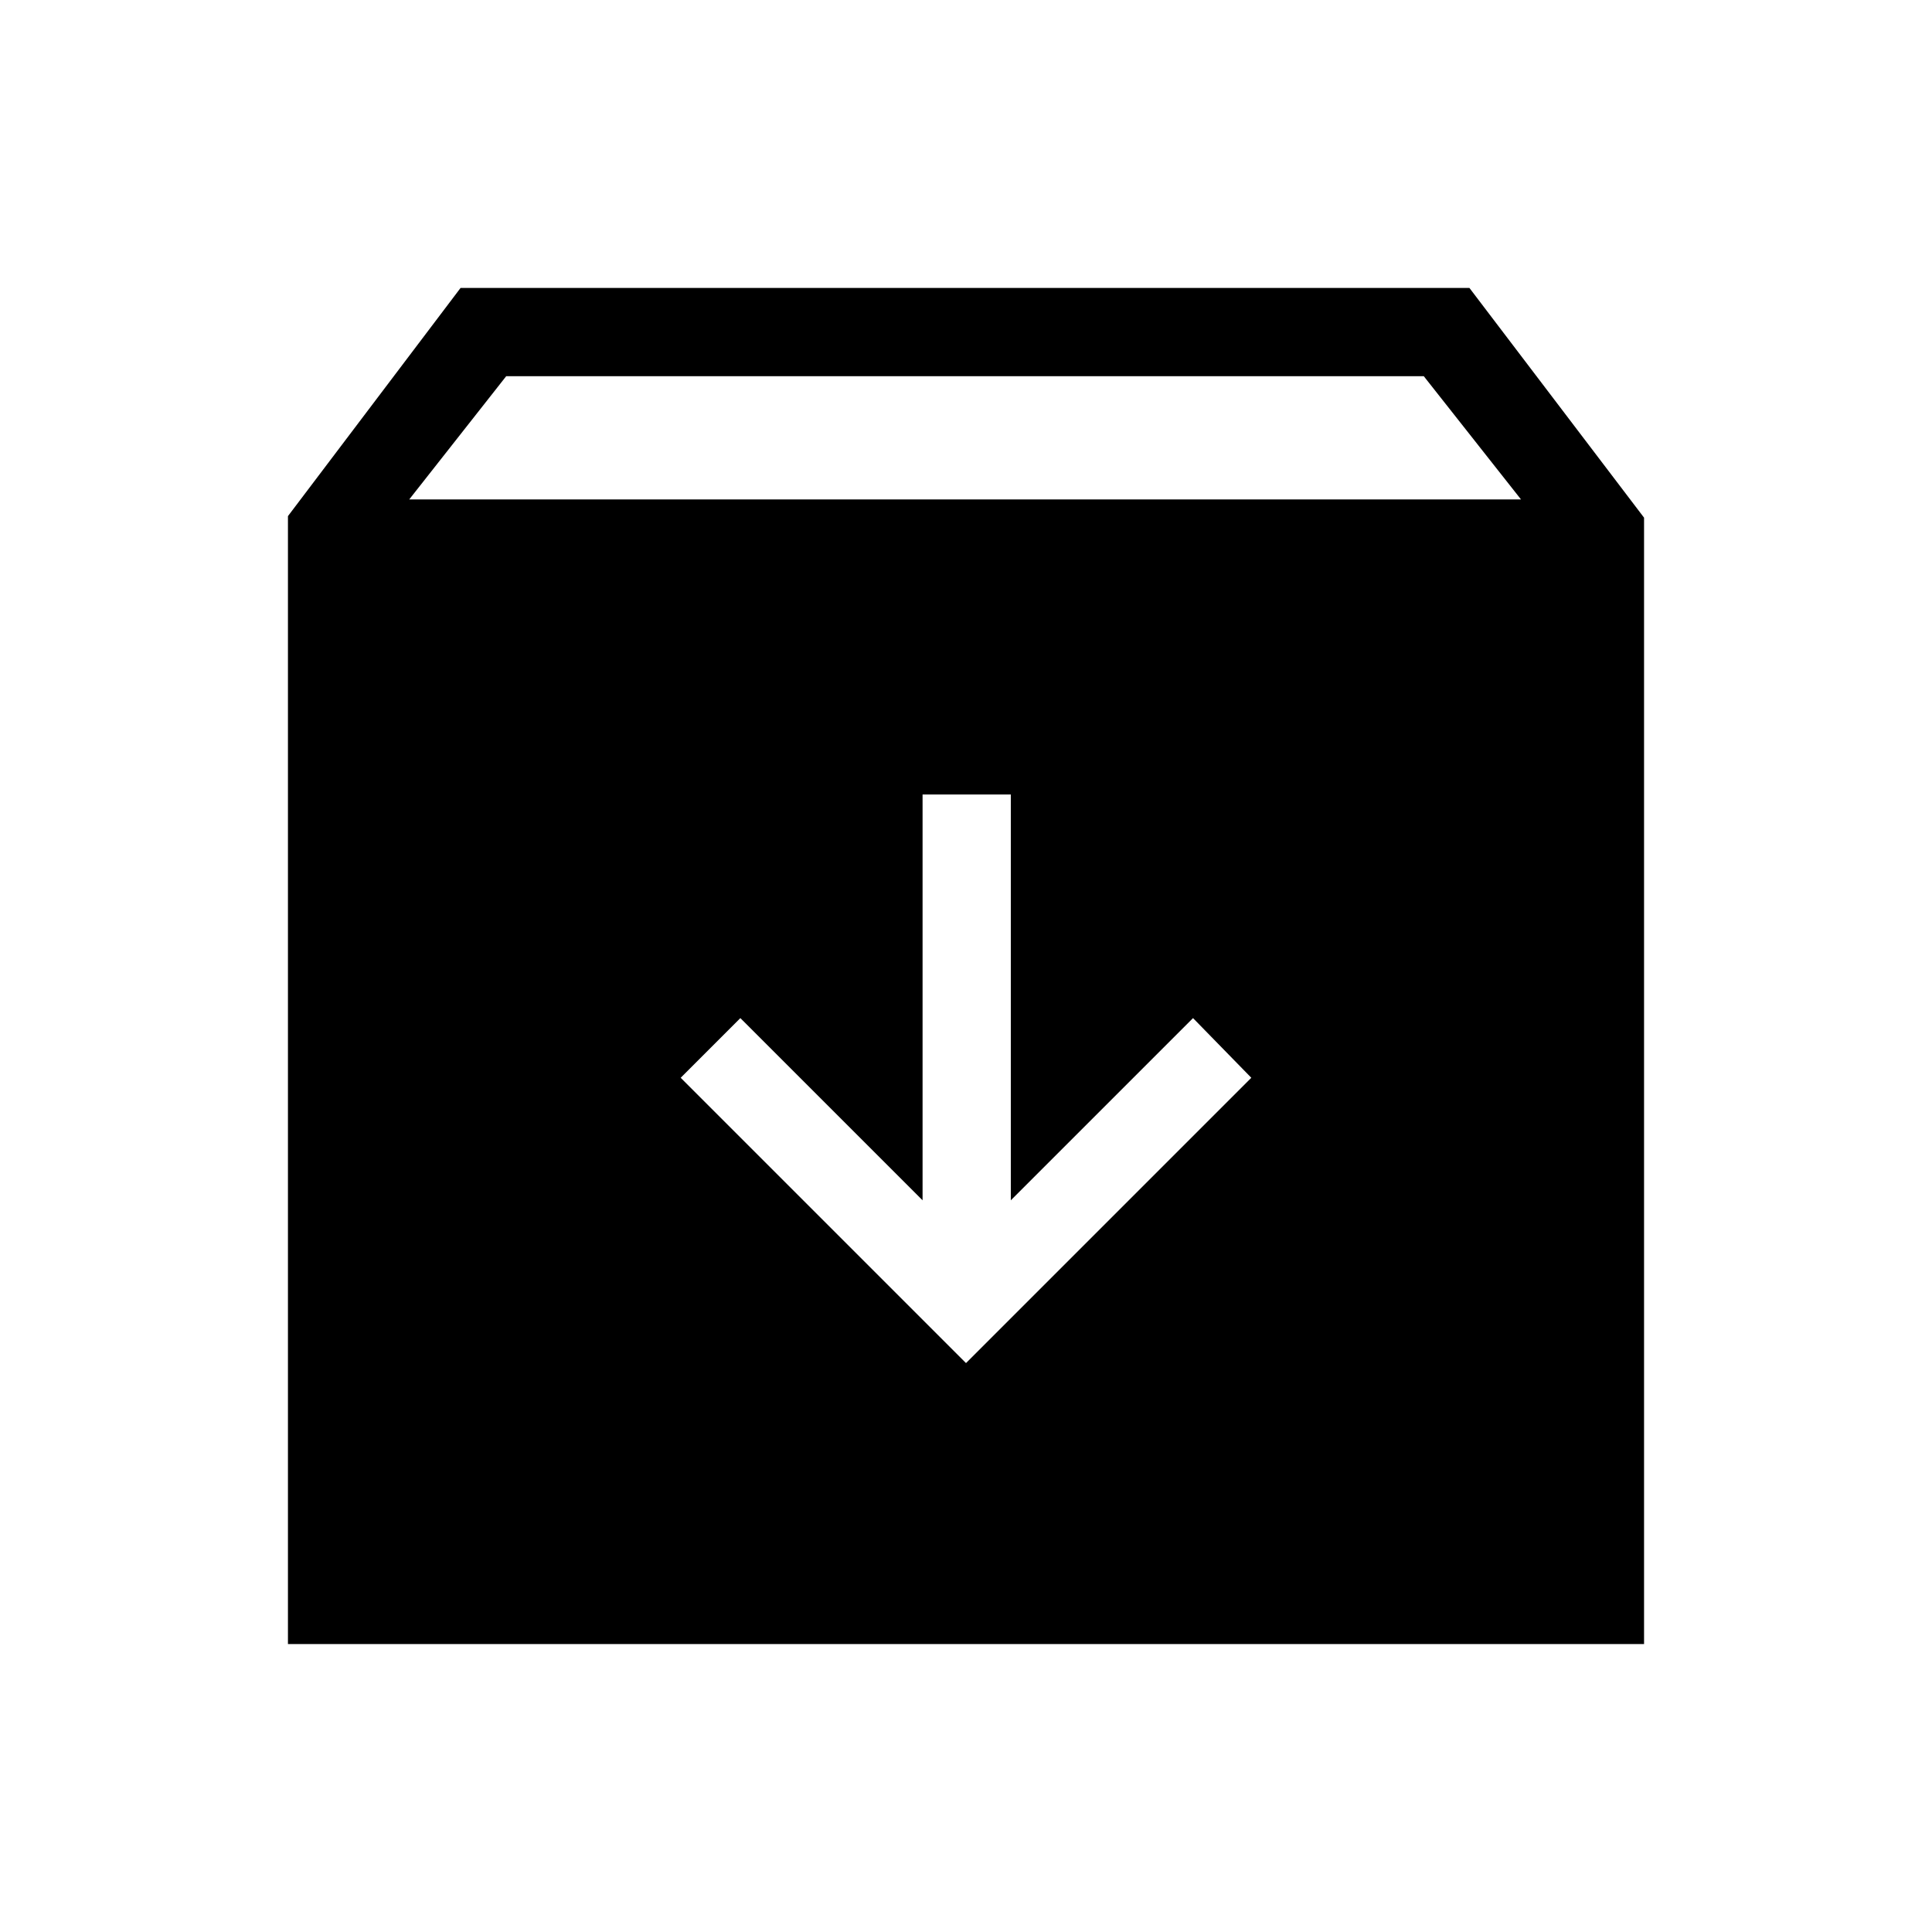 <svg xmlns="http://www.w3.org/2000/svg" height="48" viewBox="0 -960 960 960" width="48"><path d="m480-282.69 141.77-141.77-28.96-29.65-90.54 90.53v-201.65h-43.85v201.65l-90.54-90.53-29.65 29.65L480-282.69ZM143.08-143.08v-560.46l85.77-113.38h501.3l86.77 114.15v559.69H143.08Zm60.27-568.76h552.42l-48.31-61.24H251.54l-48.19 61.24Z"/></svg>